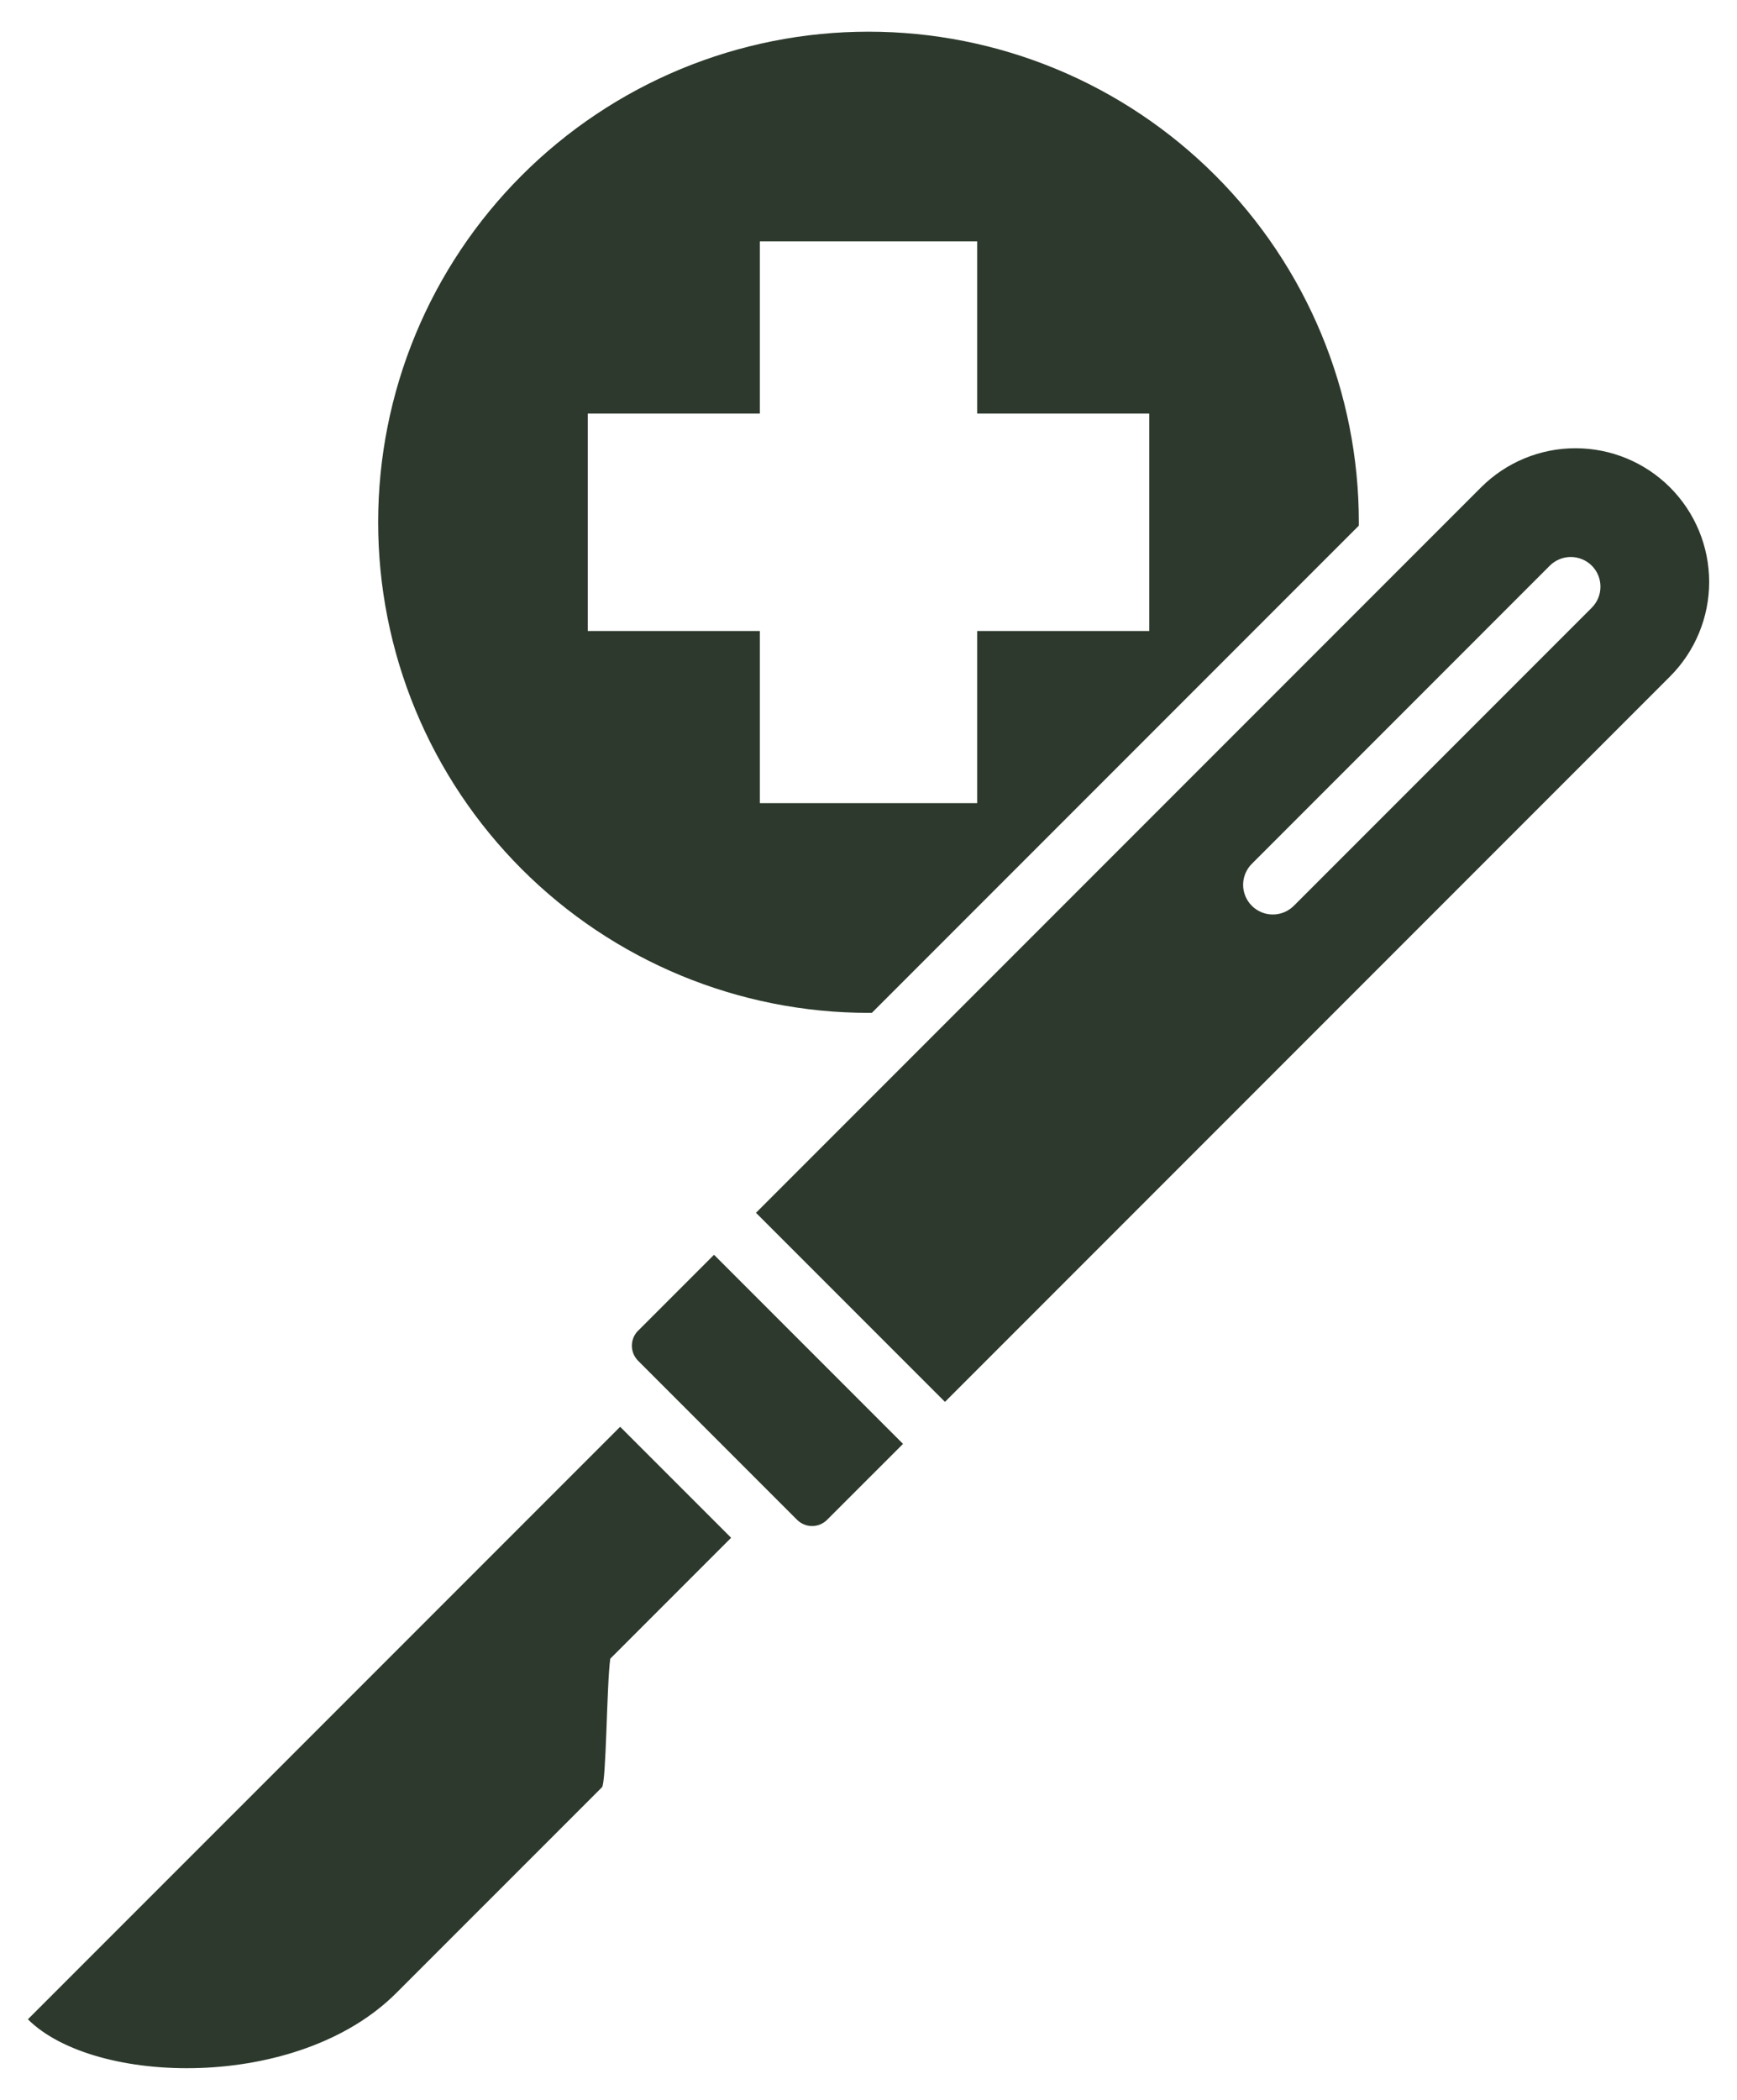 <svg width="48" height="58" viewBox="0 0 48 58" fill="none" xmlns="http://www.w3.org/2000/svg">
<path fill-rule="evenodd" clip-rule="evenodd" d="M24 0.875C25.78 0.875 27.542 1.225 29.186 1.906C30.83 2.587 32.323 3.586 33.582 4.844C34.84 6.102 35.838 7.596 36.519 9.24C37.2 10.884 37.55 12.646 37.55 14.425C37.55 14.457 37.55 14.488 37.549 14.519L24.094 27.974C24.063 27.974 24.032 27.976 24 27.976C22.221 27.976 20.459 27.625 18.815 26.944C17.171 26.263 15.677 25.265 14.419 24.007C13.16 22.748 12.162 21.255 11.481 19.611C10.8 17.967 10.45 16.205 10.45 14.425C10.45 12.646 10.8 10.884 11.481 9.24C12.162 7.596 13.16 6.102 14.419 4.844C15.677 3.586 17.171 2.587 18.815 1.906C20.459 1.225 22.221 0.875 24 0.875ZM17.633 36.756L19.731 34.658L24.954 39.881L22.855 41.979C22.745 42.088 22.596 42.15 22.441 42.15C22.286 42.15 22.137 42.088 22.027 41.979L17.632 37.584C17.523 37.474 17.461 37.325 17.461 37.17C17.461 37.014 17.523 36.865 17.632 36.755L17.633 36.756ZM20.89 33.498L26.113 38.721L46.152 18.682C46.843 17.989 47.231 17.05 47.231 16.072C47.23 15.093 46.841 14.154 46.149 13.462C45.457 12.77 44.518 12.381 43.539 12.381C42.561 12.38 41.622 12.768 40.929 13.46L20.891 33.498L20.89 33.498ZM42.827 15.624L34.593 23.859C34.439 24.013 34.352 24.221 34.352 24.439C34.352 24.657 34.439 24.865 34.593 25.019C34.746 25.173 34.955 25.259 35.173 25.259C35.39 25.259 35.599 25.173 35.753 25.019L43.987 16.785C44.063 16.708 44.124 16.618 44.165 16.518C44.206 16.419 44.227 16.312 44.227 16.204C44.227 16.097 44.206 15.99 44.165 15.89C44.124 15.791 44.063 15.7 43.987 15.624C43.911 15.548 43.821 15.488 43.721 15.447C43.621 15.405 43.515 15.384 43.407 15.384C43.299 15.384 43.193 15.405 43.093 15.447C42.994 15.488 42.903 15.548 42.827 15.624ZM20.203 42.474L17.137 39.409L0.771 55.774C2.601 57.603 8.227 57.773 10.951 55.048L16.633 49.367C16.755 49.245 16.764 46.533 16.864 45.814L20.203 42.475V42.474ZM20.998 6.667V11.423H16.242V17.428H20.998V22.184H27.003V17.428H31.759V11.423H27.003V6.667H20.998Z" fill="#2C392C"/>
</svg>
